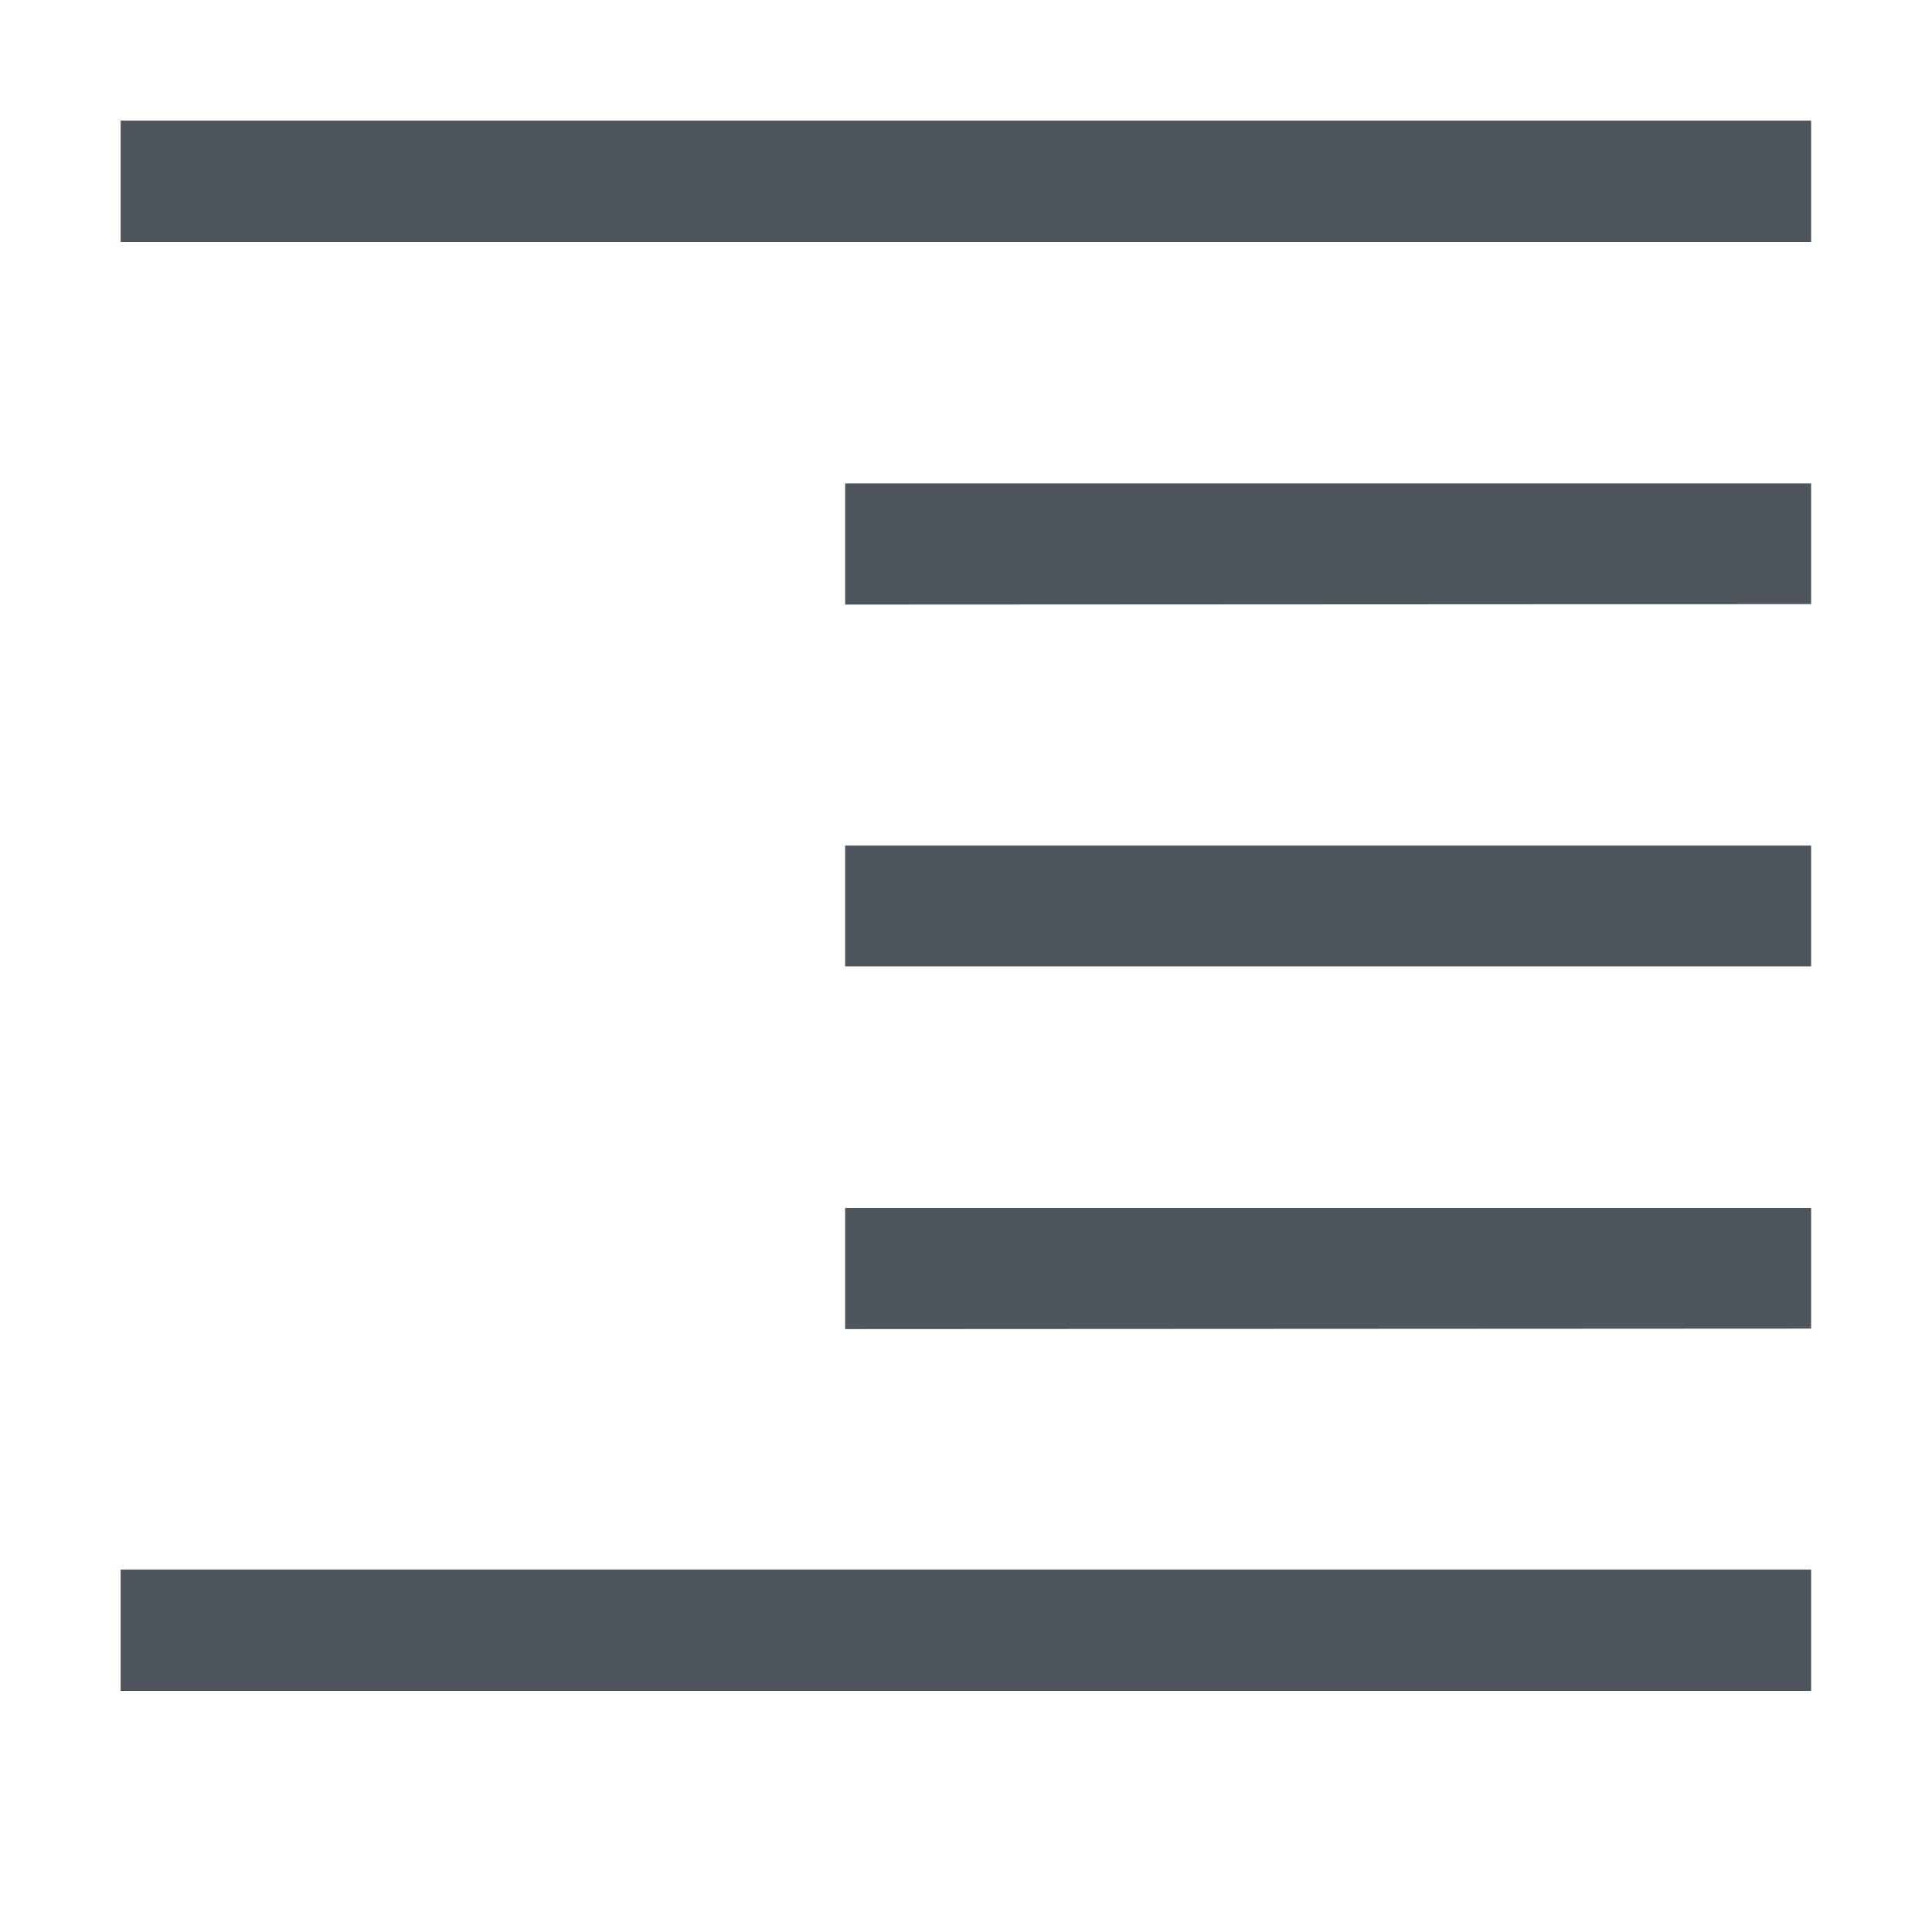 <svg xmlns="http://www.w3.org/2000/svg" xmlns:osb="http://www.openswatchbook.org/uri/2009/osb" xmlns:svg="http://www.w3.org/2000/svg" id="svg7384" width="16" height="16" version="1.1" style="enable-background:new"><title id="title8473">Solus Symbolic Icon Theme</title><defs id="defs7386"><linearGradient id="linearGradient6882" osb:paint="solid"><stop id="stop6884" offset="0" style="stop-color:#555;stop-opacity:1"/></linearGradient><linearGradient id="linearGradient5606" osb:paint="solid"><stop id="stop5608" offset="0" style="stop-color:#000;stop-opacity:1"/></linearGradient><filter id="filter7554" style="color-interpolation-filters:sRGB"><feBlend id="feBlend7556" in2="BackgroundImage" mode="darken"/></filter></defs><g id="layer12" transform="translate(-317.001,75.003)" style="display:inline"><path id="path10826" d="M 318,-74.004 V -73 h 14 v -1.004 z m 6,3.004 v 1.004 l 8,-0.004 v -1 z m 0,3 v 1 h 8 v -1 z m 0,3 v 1.004 l 8,-0.004 v -1 z m -6,2.996 V -61 h 14 v -1.004 z" style="opacity:1;fill:#4f555d;fill-opacity:1;stroke:none;stroke-width:4;stroke-miterlimit:4;stroke-dasharray:none;stroke-opacity:1"/></g></svg>